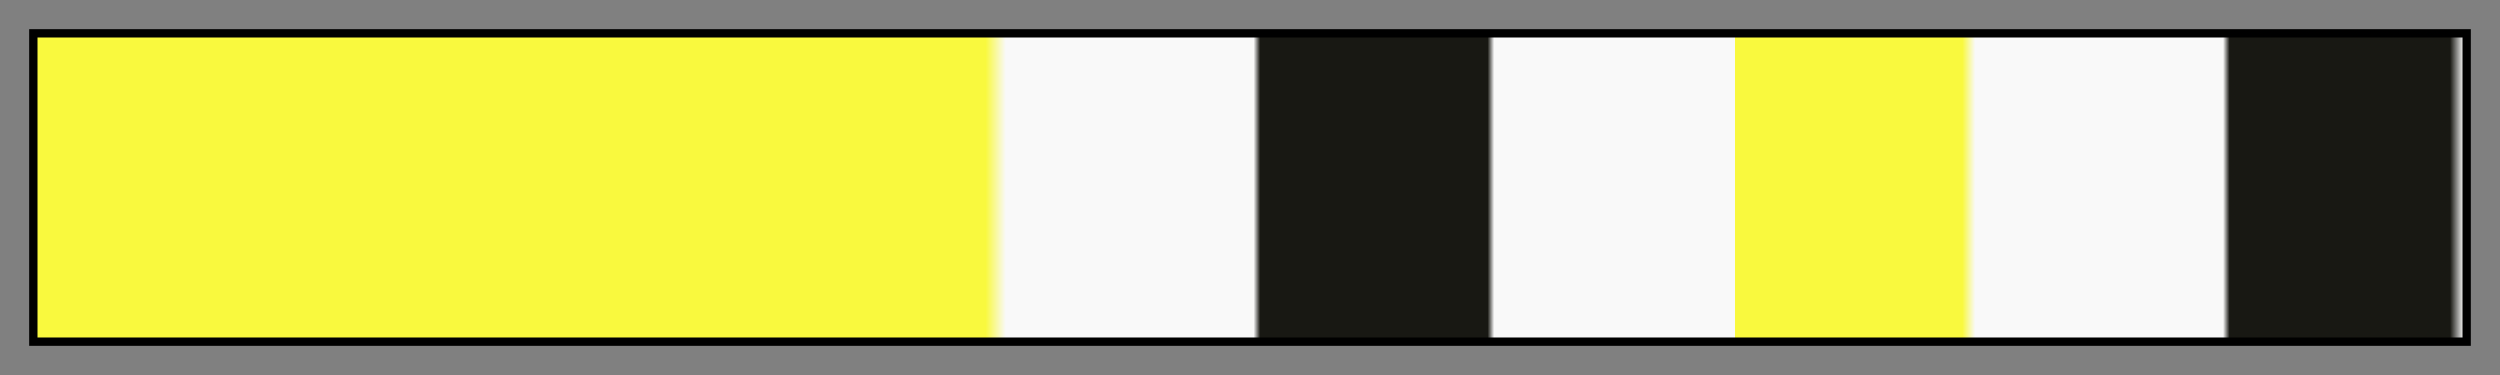 <?xml version="1.0" encoding="UTF-8"?>
<svg xmlns="http://www.w3.org/2000/svg" version="1.1" width="300px" height="45px" viewBox="0 0 300 45">
  <rect x="0" y="0" width="300" height="45" fill="#808080" stroke="none"/>
  <g>
    <defs>
      <linearGradient id="fib53-12" gradientUnits="objectBoundingBox" spreadMethod="pad" x1="0%" x2="100%" y1="0%" y2="0%">
        <stop offset="0.00%" stop-color="rgb(249, 249, 62)" stop-opacity="1"/>
        <stop offset="39.11%" stop-color="rgb(249, 249, 62)" stop-opacity="1"/>
        <stop offset="39.94%" stop-color="rgb(249, 249, 249)" stop-opacity="1"/>
        <stop offset="50.15%" stop-color="rgb(249, 249, 249)" stop-opacity="1"/>
        <stop offset="50.42%" stop-color="rgb(24, 24, 19)" stop-opacity="1"/>
        <stop offset="59.79%" stop-color="rgb(24, 24, 19)" stop-opacity="1"/>
        <stop offset="60.06%" stop-color="rgb(249, 249, 249)" stop-opacity="1"/>
        <stop offset="69.97%" stop-color="rgb(249, 249, 249)" stop-opacity="1"/>
        <stop offset="69.97%" stop-color="rgb(249, 249, 62)" stop-opacity="1"/>
        <stop offset="79.35%" stop-color="rgb(249, 249, 62)" stop-opacity="1"/>
        <stop offset="79.88%" stop-color="rgb(249, 249, 249)" stop-opacity="1"/>
        <stop offset="90.09%" stop-color="rgb(249, 249, 249)" stop-opacity="1"/>
        <stop offset="90.36%" stop-color="rgb(24, 24, 19)" stop-opacity="1"/>
        <stop offset="99.44%" stop-color="rgb(24, 24, 19)" stop-opacity="1"/>
        <stop offset="100.00%" stop-color="rgb(249, 249, 249)" stop-opacity="1"/>
      </linearGradient>
    </defs>
    <rect fill="url(#fib53-12)" x="4" y="4" width="292" height="37" stroke="black" stroke-width="1"/>
  </g>
</svg>
